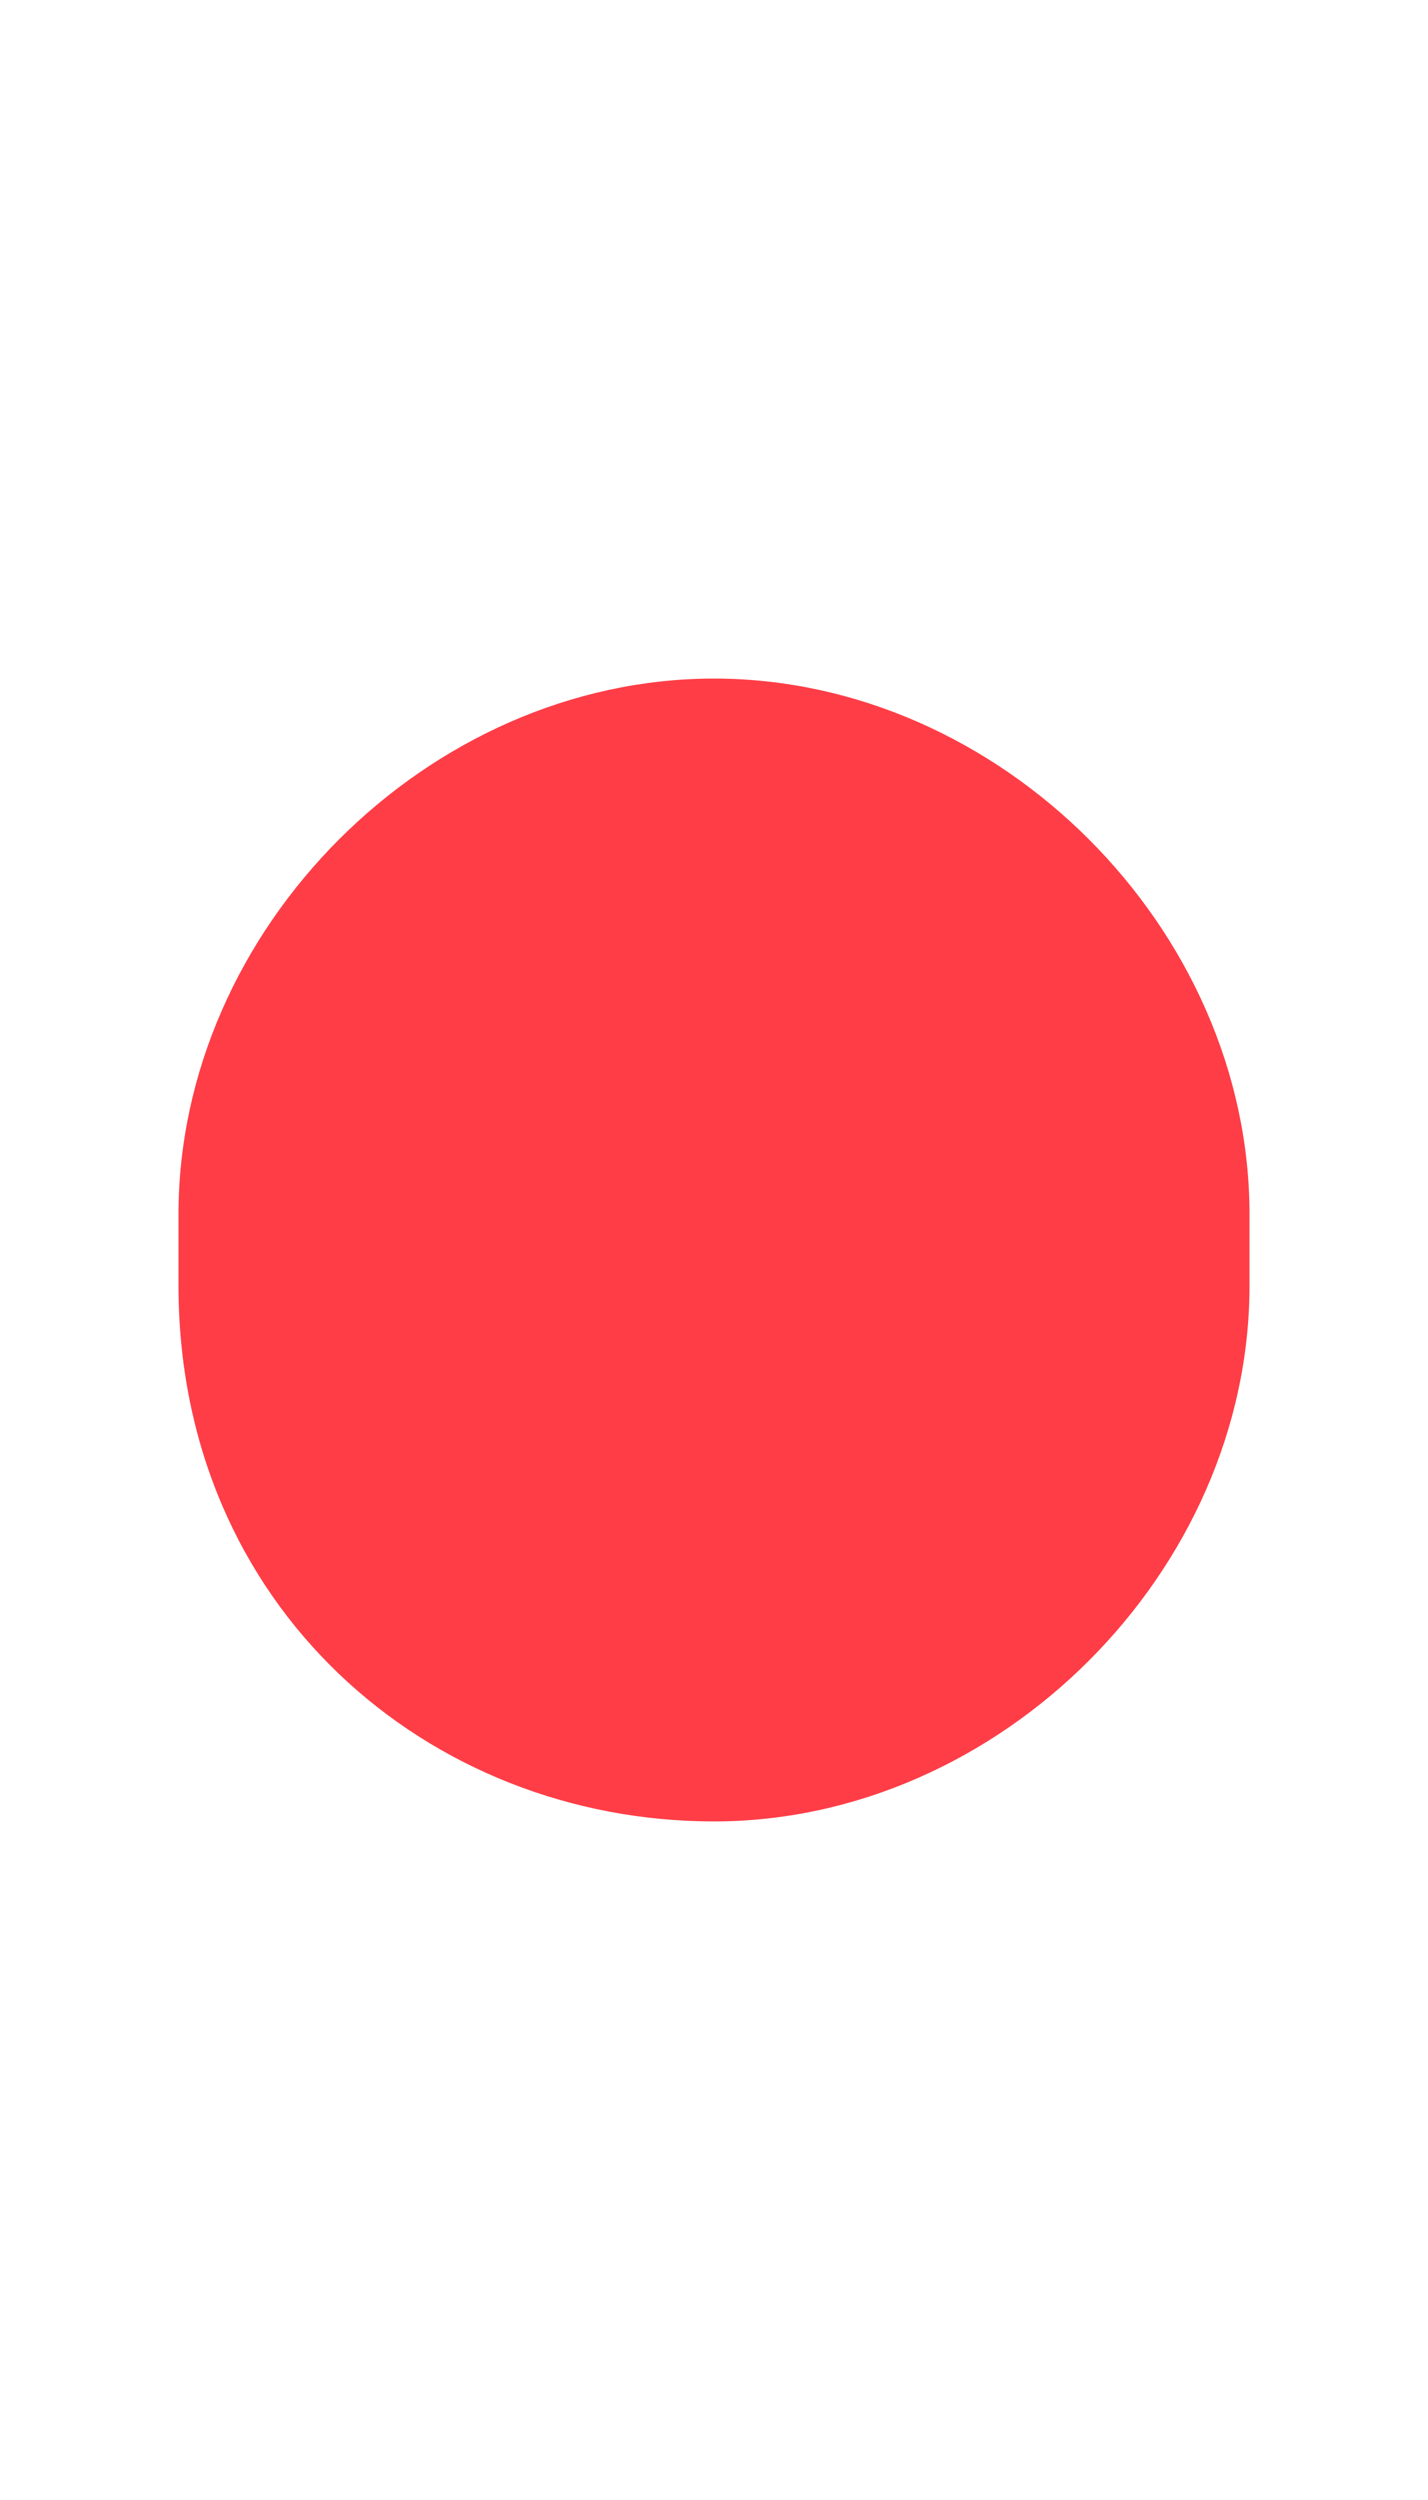 <?xml version="1.0" encoding="utf-8"?>
<!-- Generator: Adobe Illustrator 19.2.1, SVG Export Plug-In . SVG Version: 6.00 Build 0)  -->
<svg version="1.1" id="FOND" xmlns="http://www.w3.org/2000/svg" xmlns:xlink="http://www.w3.org/1999/xlink" x="0px" y="0px"
	 width="4px" height="7px" viewBox="0 0 4 7" style="enable-background:new 0 0 4 7;" xml:space="preserve">
<style type="text/css">
	.st0{fill:#FF3D46;}
</style>
<path class="st0" d="M0.5,24v-0.2c0-0.8,0.7-1.5,1.5-1.5s1.5,0.7,1.5,1.5V24c0,0.8-0.7,1.5-1.5,1.5S0.5,24.9,0.5,24z M0.5,13.8v-0.2
	c0-0.8,0.7-1.5,1.5-1.5s1.5,0.7,1.5,1.5v0.2c0,0.8-0.7,1.5-1.5,1.5S0.5,14.7,0.5,13.8z M0.5,3.6V3.4c0-0.8,0.7-1.5,1.5-1.5
	s1.5,0.7,1.5,1.5v0.2c0,0.8-0.7,1.5-1.5,1.5S0.5,4.5,0.5,3.6z M0.5-6.6v-0.2c0-0.8,0.7-1.5,1.5-1.5s1.5,0.7,1.5,1.5v0.2
	c0,0.8-0.7,1.5-1.5,1.5S0.5-5.7,0.5-6.6z M0.5-16.8V-17c0-0.8,0.7-1.5,1.5-1.5s1.5,0.7,1.5,1.5v0.2c0,0.8-0.7,1.5-1.5,1.5
	S0.5-15.9,0.5-16.8z"/>
</svg>
